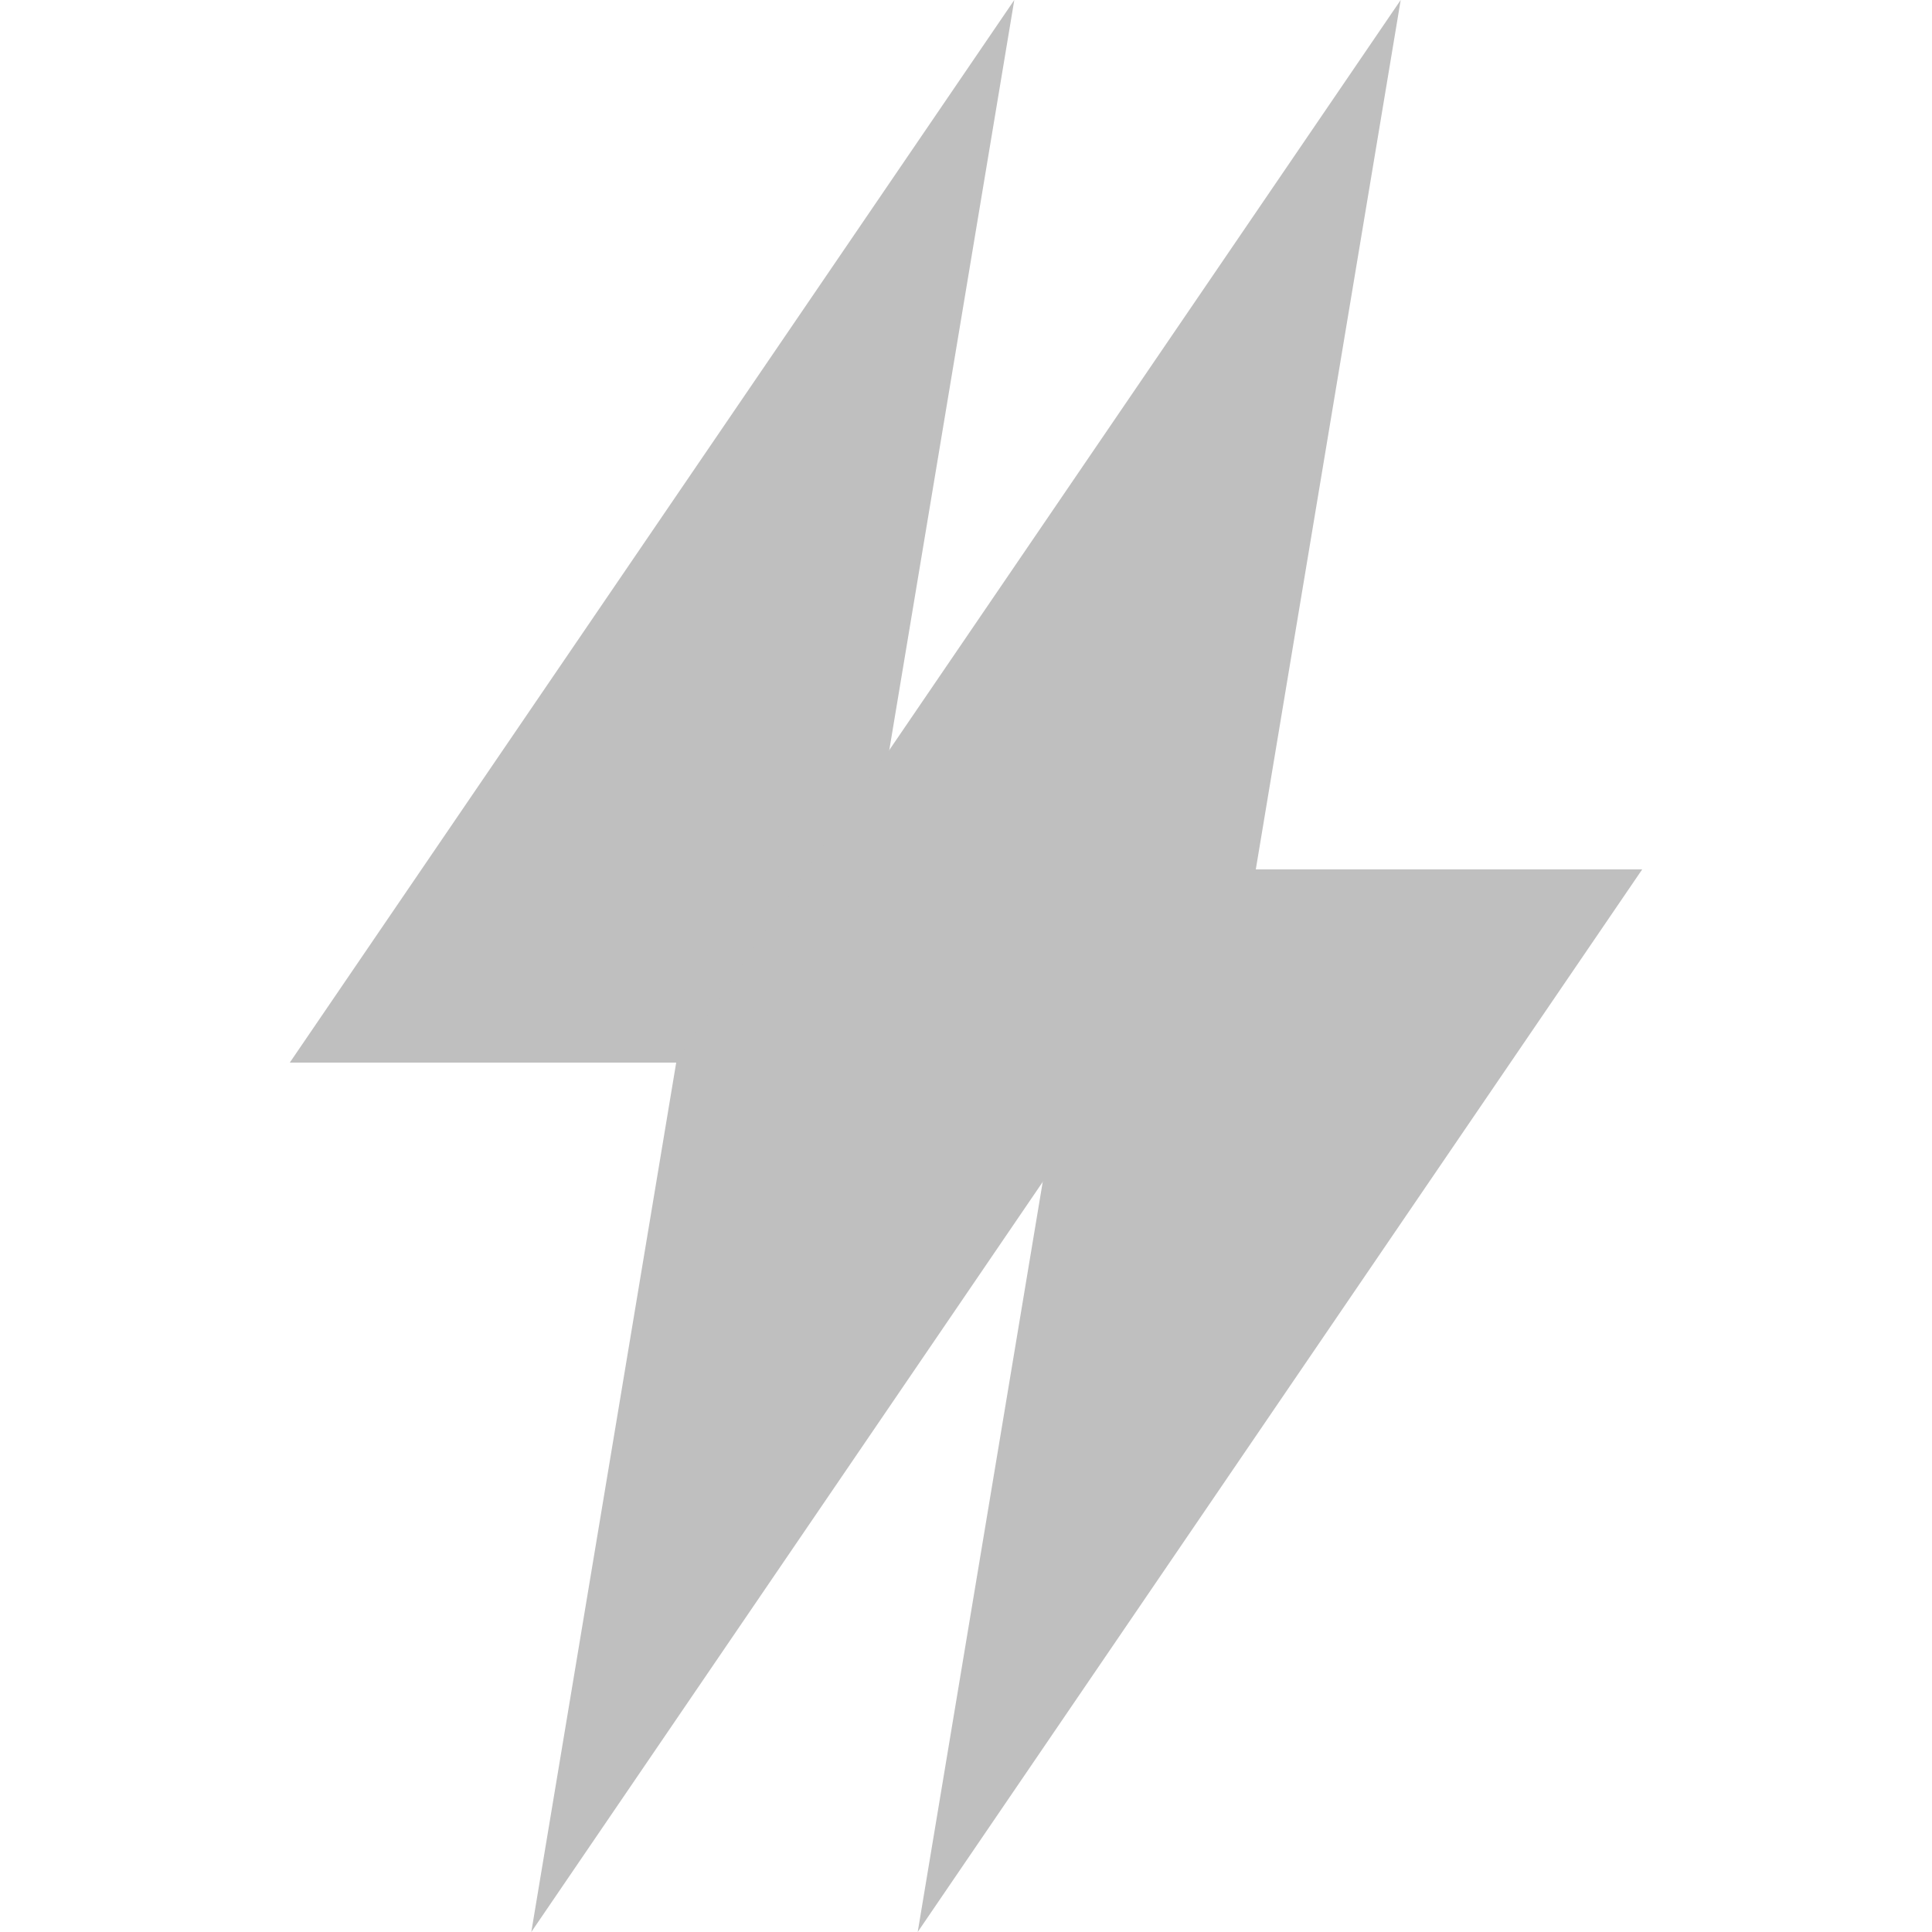 <?xml version="1.0" encoding="UTF-8" standalone="no"?>
<svg
   width="400"
   height="400"
   viewBox="0 0 400 400"
   version="1.1"
   id="svg20"
   sodipodi:docname="10.svg"
   inkscape:version="1.1.1 (3bf5ae0d25, 2021-09-20)"
   inkscape:export-filename="/home/xsf/Project/性能管理-js/assets/10.png"
   inkscape:export-xdpi="61.439999"
   inkscape:export-ydpi="61.439999"
   xmlns:inkscape="http://www.inkscape.org/namespaces/inkscape"
   xmlns:sodipodi="http://sodipodi.sourceforge.net/DTD/sodipodi-0.dtd"
   xmlns="http://www.w3.org/2000/svg"
   xmlns:svg="http://www.w3.org/2000/svg">
  <defs
     id="defs24" />
  <sodipodi:namedview
     id="namedview22"
     pagecolor="#ffffff"
     bordercolor="#666666"
     borderopacity="1.0"
     inkscape:pageshadow="2"
     inkscape:pageopacity="0.0"
     inkscape:pagecheckerboard="0"
     showgrid="false"
     inkscape:zoom="1.69625"
     inkscape:cx="137.36183"
     inkscape:cy="193.95726"
     inkscape:window-width="1920"
     inkscape:window-height="1031"
     inkscape:window-x="0"
     inkscape:window-y="0"
     inkscape:window-maximized="1"
     inkscape:current-layer="svg20"
     width="400px" />
  <g
     id="g1094"
     transform="translate(-40)"
     style="fill:#bfbfbf;fill-opacity:1">
    <path
       style="fill:#bfbfbf;fill-opacity:1;stroke:none;stroke-width:1.022px;stroke-linecap:butt;stroke-linejoin:miter;stroke-opacity:1"
       d="m 250,0 -30,180 h 80 L 150,400 180,220 h -80 z"
       id="path967"
       sodipodi:nodetypes="ccccccc" />
    <path
       style="fill:#bfbfbf;fill-opacity:1;stroke:none;stroke-width:1.022px;stroke-linecap:butt;stroke-linejoin:miter;stroke-opacity:1"
       d="M 330,-2e-6 300,180 h 80 L 230,400 260,220 h -80 z"
       id="path967-7"
       sodipodi:nodetypes="ccccccc" />
  </g>
</svg>
